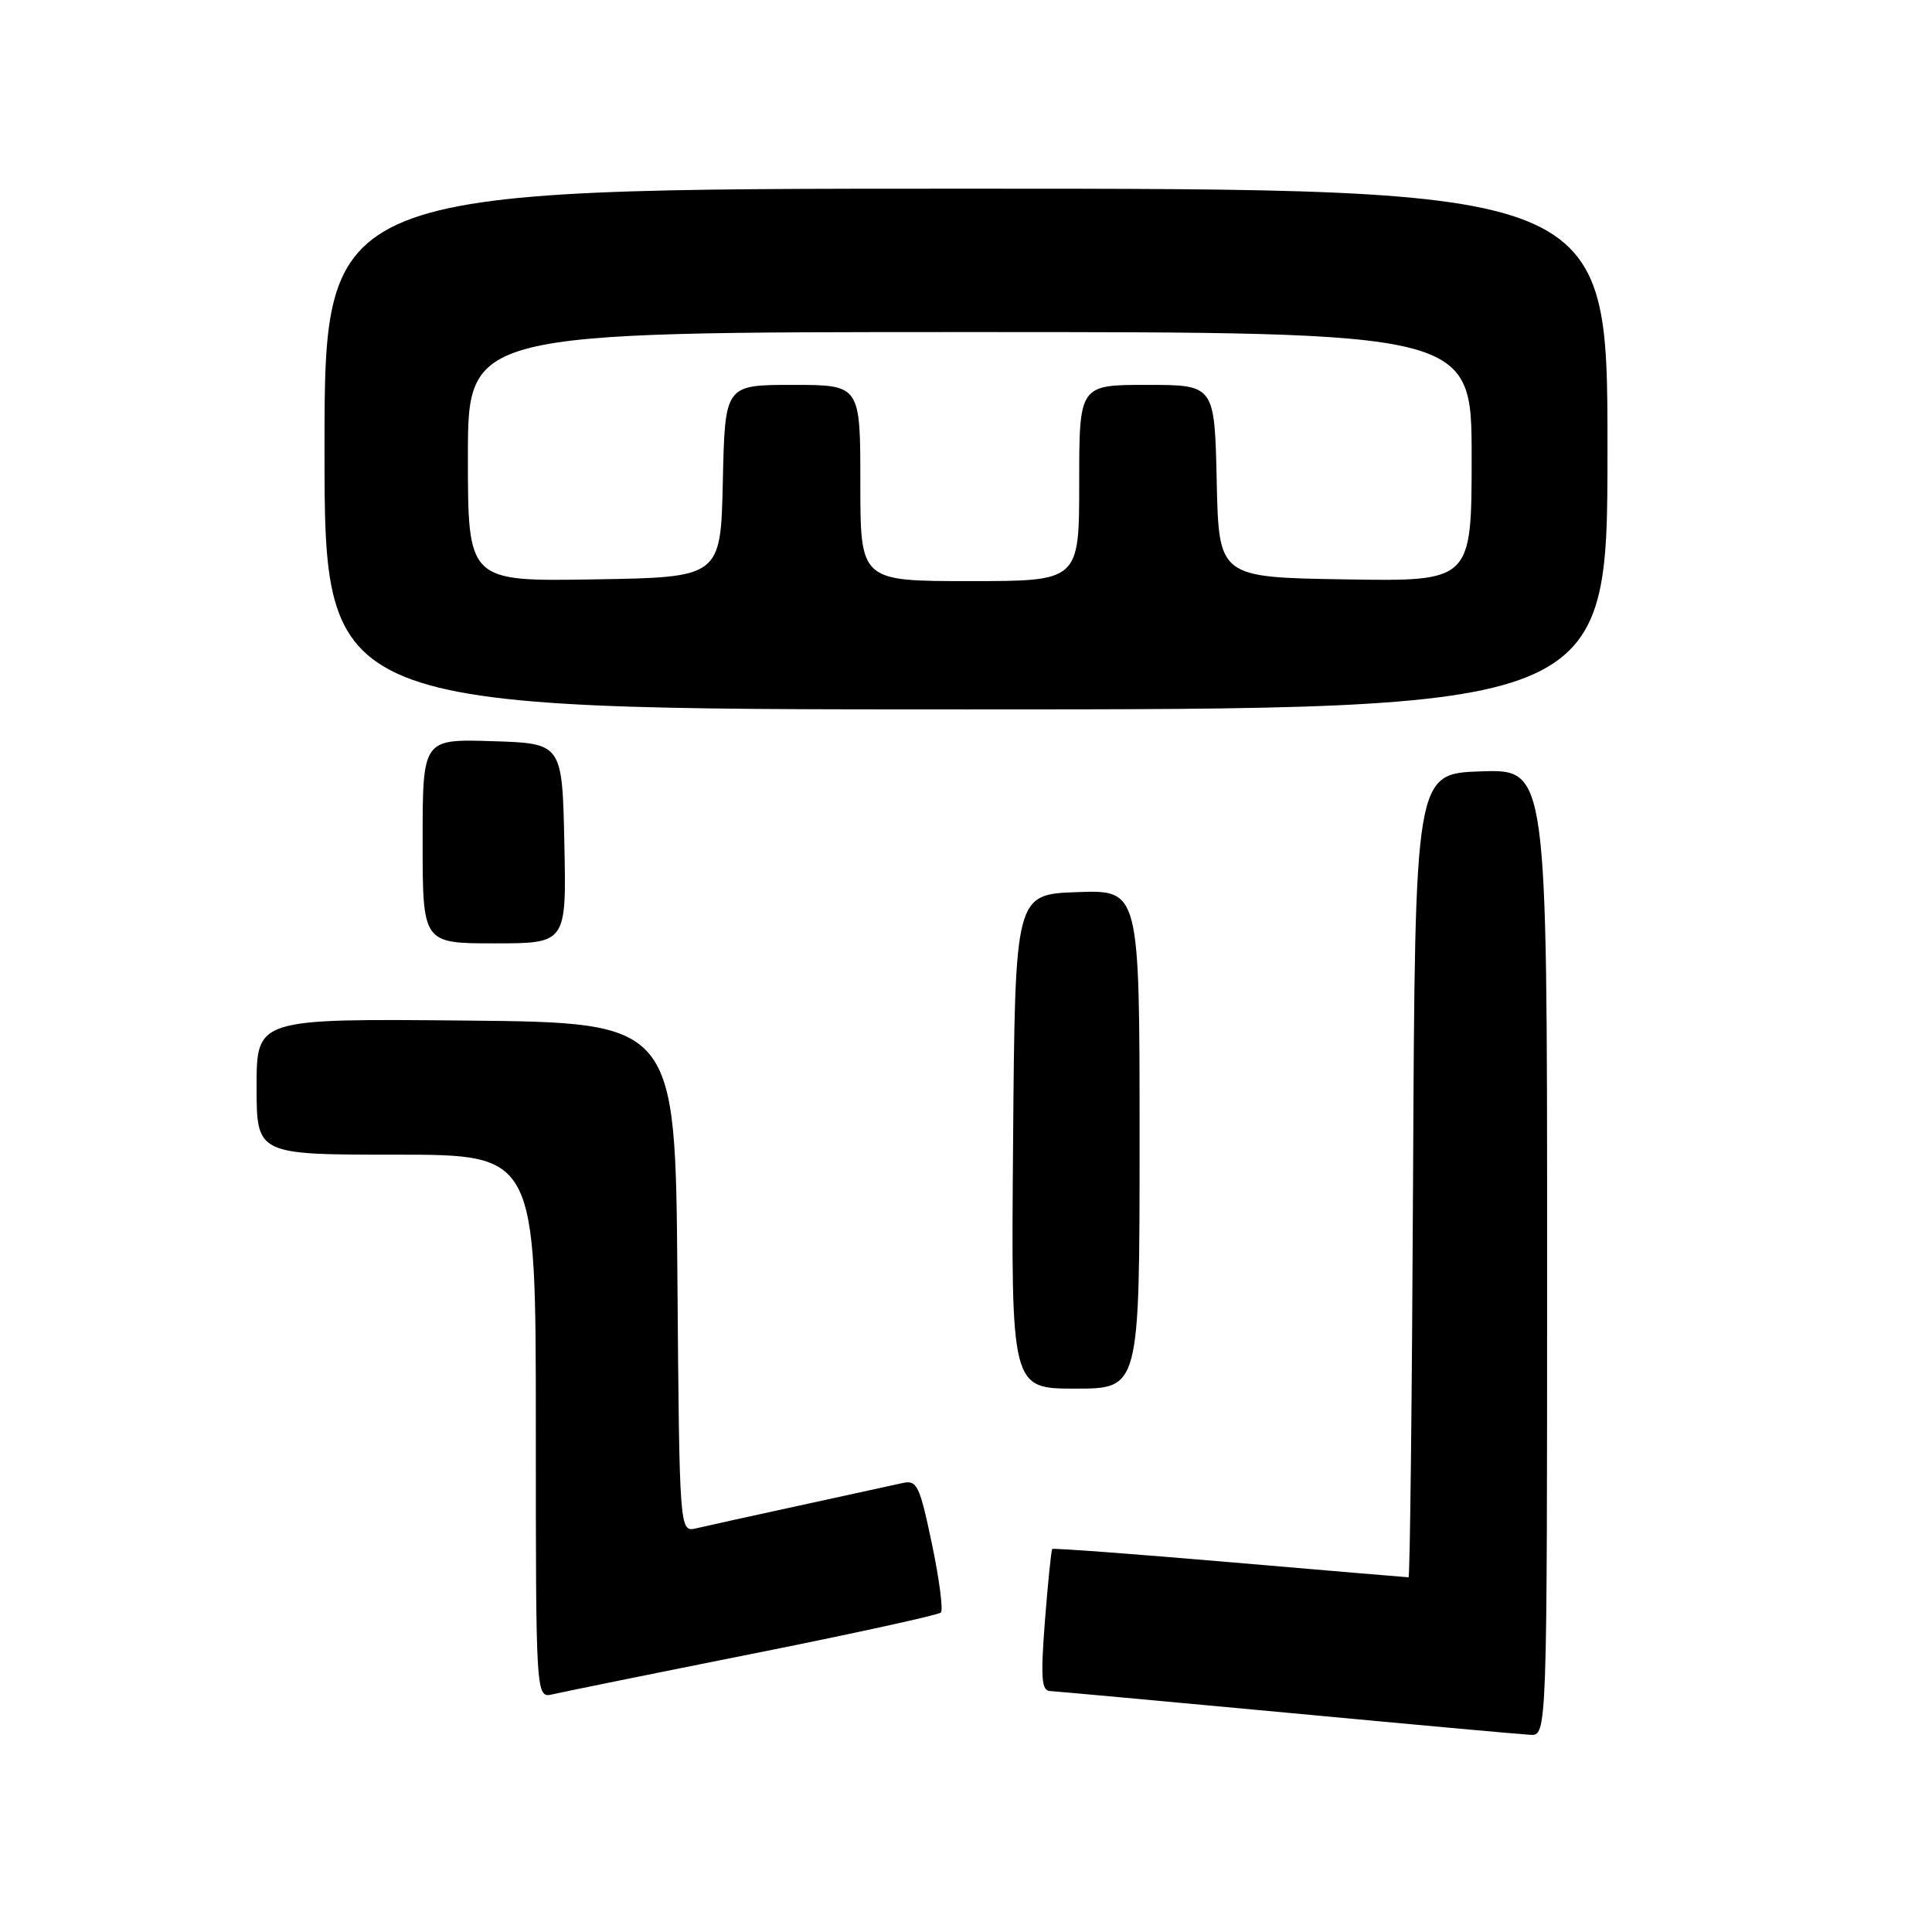 <?xml version="1.0" encoding="UTF-8" standalone="no"?>
<!DOCTYPE svg PUBLIC "-//W3C//DTD SVG 1.1//EN" "http://www.w3.org/Graphics/SVG/1.1/DTD/svg11.dtd" >
<svg xmlns="http://www.w3.org/2000/svg" xmlns:xlink="http://www.w3.org/1999/xlink" version="1.1" viewBox="0 0 256 256">
 <g >
 <path fill="currentColor"
d=" M 205.00 165.96 C 205.00 101.92 205.00 101.92 196.25 102.21 C 187.50 102.50 187.50 102.50 187.24 155.75 C 187.10 185.04 186.83 209.00 186.64 209.00 C 186.45 209.00 175.80 208.10 162.98 207.00 C 150.16 205.90 139.56 205.11 139.43 205.25 C 139.29 205.39 138.86 209.66 138.46 214.75 C 137.88 222.28 138.00 224.01 139.12 224.07 C 139.88 224.11 154.00 225.40 170.50 226.94 C 187.00 228.49 201.51 229.81 202.75 229.87 C 205.00 230.00 205.00 230.00 205.00 165.96 Z  M 99.78 219.12 C 113.14 216.45 124.33 214.00 124.67 213.67 C 125.00 213.34 124.46 209.23 123.48 204.55 C 121.86 196.82 121.50 196.08 119.60 196.51 C 118.44 196.76 112.33 198.10 106.00 199.48 C 99.67 200.85 93.49 202.22 92.26 202.51 C 90.03 203.03 90.03 203.03 89.76 169.27 C 89.50 135.50 89.50 135.50 61.75 135.23 C 34.00 134.97 34.00 134.97 34.00 143.98 C 34.00 153.00 34.00 153.00 52.50 153.00 C 71.00 153.00 71.00 153.00 71.00 189.02 C 71.00 225.04 71.00 225.04 73.25 224.50 C 74.49 224.21 86.43 221.78 99.78 219.12 Z  M 151.00 150.96 C 151.00 117.92 151.00 117.92 142.75 118.21 C 134.50 118.50 134.50 118.50 134.24 151.25 C 133.97 184.00 133.97 184.00 142.49 184.00 C 151.00 184.00 151.00 184.00 151.00 150.96 Z  M 74.78 111.75 C 74.50 98.50 74.50 98.50 65.25 98.21 C 56.00 97.92 56.00 97.92 56.00 111.46 C 56.00 125.00 56.00 125.00 65.53 125.00 C 75.06 125.00 75.06 125.00 74.78 111.75 Z  M 213.00 59.50 C 213.00 25.00 213.00 25.00 128.00 25.00 C 43.00 25.00 43.00 25.00 43.00 59.50 C 43.00 94.00 43.00 94.00 128.00 94.00 C 213.00 94.00 213.00 94.00 213.00 59.50 Z  M 62.00 60.52 C 62.00 44.00 62.00 44.00 128.50 44.00 C 195.00 44.00 195.00 44.00 195.00 60.52 C 195.00 77.05 195.00 77.05 178.25 76.77 C 161.50 76.50 161.50 76.50 161.22 63.75 C 160.94 51.00 160.94 51.00 151.97 51.00 C 143.00 51.00 143.00 51.00 143.00 64.00 C 143.00 77.00 143.00 77.00 128.50 77.00 C 114.00 77.00 114.00 77.00 114.00 64.00 C 114.00 51.00 114.00 51.00 105.03 51.00 C 96.06 51.00 96.06 51.00 95.78 63.75 C 95.50 76.50 95.50 76.50 78.75 76.77 C 62.00 77.05 62.00 77.05 62.00 60.52 Z "/>
</g>
</svg>